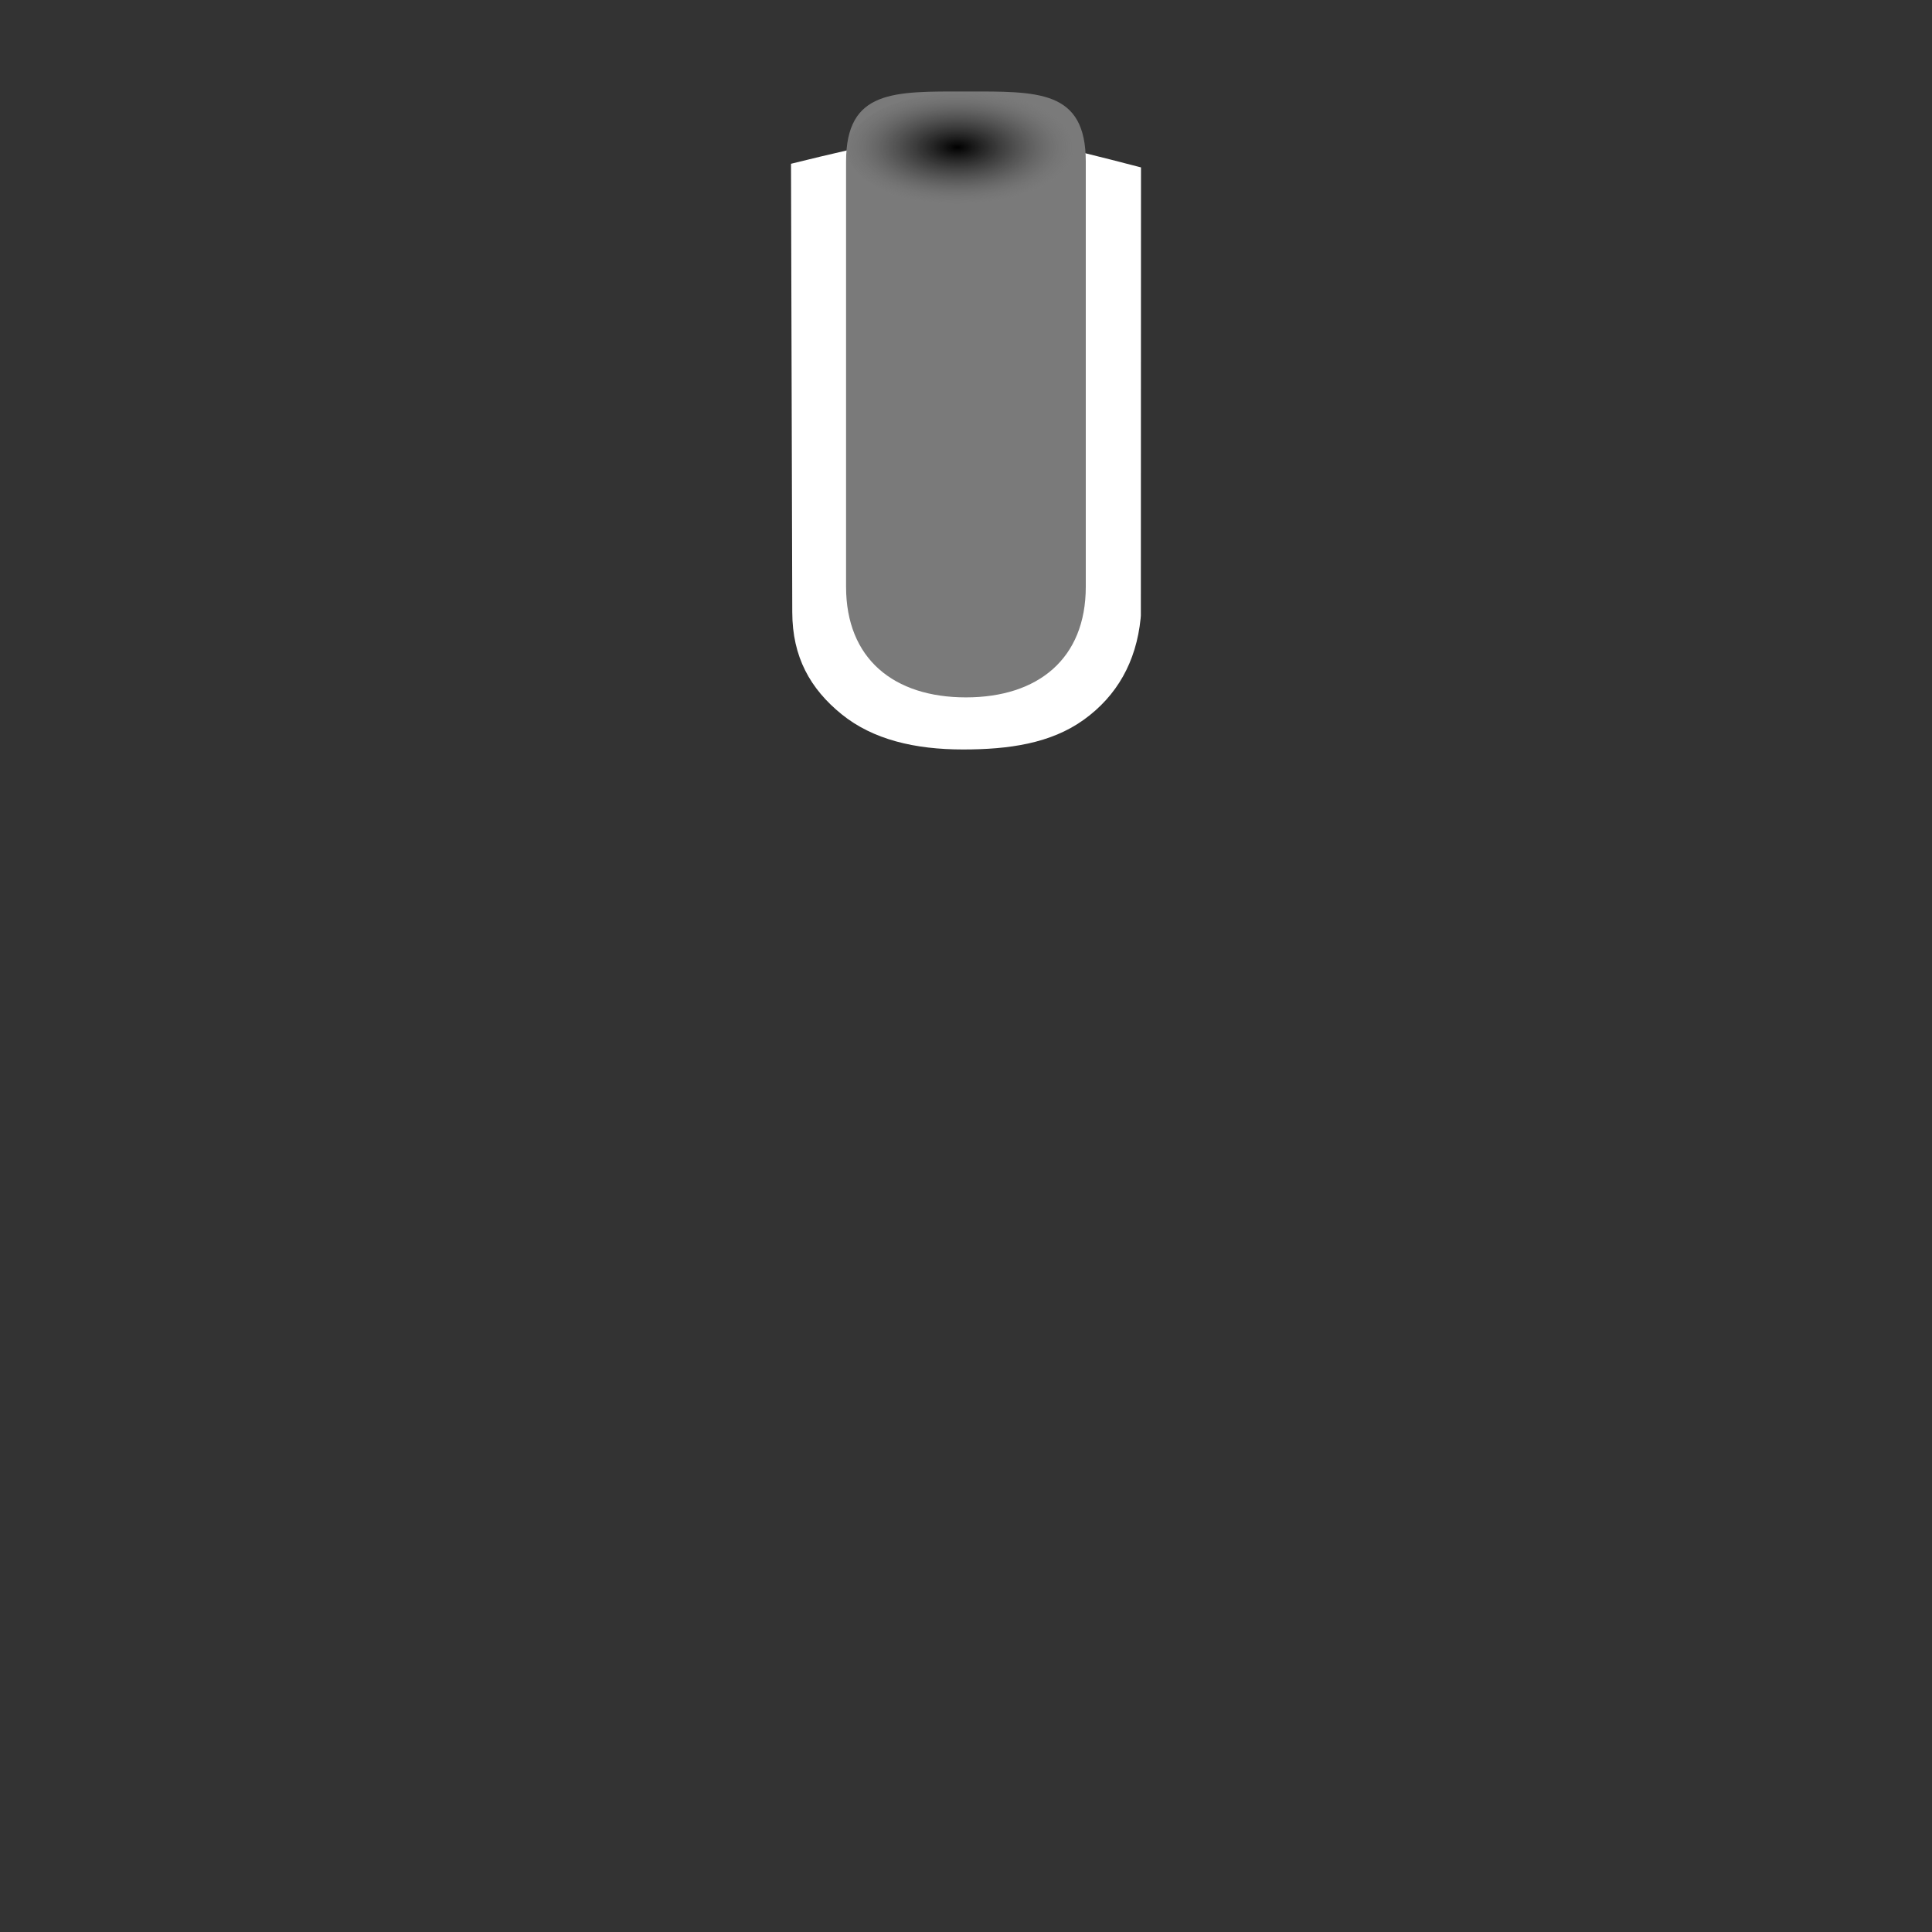 <?xml version="1.0" encoding="UTF-8" standalone="no"?>
<svg
   xmlns:dc="http://purl.org/dc/elements/1.1/"
   xmlns:cc="http://creativecommons.org/ns#"
   xmlns:rdf="http://www.w3.org/1999/02/22-rdf-syntax-ns#"
   xmlns:svg="http://www.w3.org/2000/svg"
   xmlns="http://www.w3.org/2000/svg"
   xmlns:xlink="http://www.w3.org/1999/xlink"
   width="26"
   height="26"
   version="1.1"
   id="svg29">
  <rect width="100%" height="100%" fill="#333333" stroke="none"/>
  <defs
     id="defs17">
    <filter
       style="color-interpolation-filters:sRGB"
       id="c">
      <feGaussianBlur
         stdDeviation="0.427"
         id="feGaussianBlur2" />
    </filter>
    <radialGradient
       id="b"
       cx="366.94"
       cy="355.36"
       r="21.466"
       gradientTransform="matrix(1,0,0,0.988,-5.7382e-7,4.181)"
       gradientUnits="userSpaceOnUse"
       xlink:href="#d">
      <stop
         stop-color="#3b0e9e"
         stop-opacity=".949"
         offset="0"
         id="stop5" />
      <stop
         stop-color="#3f00a2"
         stop-opacity=".82"
         offset=".547"
         id="stop7"
         style="stop-color:#8c3aff;stop-opacity:1" />
      <stop
         stop-color="#842ffd"
         stop-opacity="0"
         offset="1"
         id="stop9"
         style="stop-color:#ba89ff;stop-opacity:0.45" />
    </radialGradient>
    <linearGradient
       id="d"
       x1="12.517"
       x2="12.517"
       y1="3.966"
       y2="11.699"
       gradientTransform="translate(0,0.053)"
       gradientUnits="userSpaceOnUse">
      <stop
         stop-color="#883cfa"
         offset="0"
         id="stop12" />
      <stop
         stop-color="#ba89ff"
         offset="1"
         id="stop14" />
    </linearGradient>
    <radialGradient
       spreadMethod="pad"
       fr="0"
       r="21.466"
       fy="355.36"
       fx="366.94"
       cy="355.36"
       cx="366.94"
       gradientTransform="matrix(0.074,0,0,0.036,-14.271,-10.811)"
       gradientUnits="userSpaceOnUse"
       id="radialGradient1274"
       xlink:href="#b-3-3" />
    <radialGradient
       spreadMethod="pad"
       fr="0"
       fy="355.36"
       fx="366.94"
       id="b-3-3"
       cx="366.94"
       cy="355.36"
       r="21.466"
       gradientTransform="matrix(1,0,0,0.988,-5.7382e-7,4.181)"
       gradientUnits="userSpaceOnUse">
      <stop
         stop-color="#3b0e9e"
         stop-opacity=".949"
         offset="0"
         id="stop5-6"
         style="stop-color:#0;stop-opacity:0.949" />
      <stop
         stop-color="#3f00a2"
         stop-opacity=".82"
         offset="0.631"
         id="stop7-7"
         style="stop-color:#202020;stop-opacity:1" />
      <stop
         stop-color="#842ffd"
         stop-opacity="0"
         offset="1"
         id="stop9-5"
         style="stop-color:#666666;stop-opacity:0" />
    </radialGradient>
    <filter
       id="c-5-6"
       style="color-interpolation-filters:sRGB">
      <feGaussianBlur
         stdDeviation="0.427"
         id="feGaussianBlur2-2" />
    </filter>
    <linearGradient
       id="a"
       x1="8.001"
       x2="31.999"
       y1="18.998"
       y2="18.998"
       gradientTransform="rotate(-105.965,-4.469,20.361)"
       gradientUnits="userSpaceOnUse">
      <stop
         stop-color="#f1f1f1"
         offset="0"
         id="stop2" />
      <stop
         stop-color="#a2a2a2"
         offset="1"
         id="stop4" />
    </linearGradient>
    <linearGradient
       id="b-6"
       x1="256.74"
       x2="446.622"
       y1="472.03"
       y2="483.052"
       gradientTransform="matrix(-0.031,-0.094,0.093,-0.031,-44.769,43.125)"
       gradientUnits="userSpaceOnUse">
      <stop
         stop-color="#e1e1e1"
         offset="0"
         id="stop7-75" />
      <stop
         stop-color="#c2c2c2"
         offset="1"
         id="stop9-3" />
    </linearGradient>
    <radialGradient
       id="d-5"
       cx="367.1"
       cy="353.18"
       r="28.985"
       gradientTransform="matrix(1,0,0,0.677,0,114.24)"
       gradientUnits="userSpaceOnUse">
      <stop
         stop-color="#202022"
         stop-opacity=".949"
         offset="0"
         id="stop2-6" />
      <stop
         stop-color="#3a3a3e"
         stop-opacity=".82"
         offset=".611"
         id="stop4-2" />
      <stop
         stop-color="#878787"
         stop-opacity="0"
         offset="1"
         id="stop6" />
    </radialGradient>
    <filter
       style="color-interpolation-filters:sRGB"
       id="c-9">
      <feGaussianBlur
         stdDeviation="0.427"
         id="feGaussianBlur9" />
    </filter>
    <linearGradient
       gradientTransform="translate(8.584,0.542)"
       id="b-1"
       x1="12.57"
       x2="12.57"
       y1="6.477"
       y2="12"
       gradientUnits="userSpaceOnUse">
      <stop
         stop-color="#646266"
         offset="0"
         id="stop12-2"
         style="stop-color:#8c8c8c;stop-opacity:1" />
      <stop
         stop-color="#8c8c8c"
         offset="1"
         id="stop14-7"
         style="stop-color:#828282;stop-opacity:1" />
    </linearGradient>
    <radialGradient
       xlink:href="#b-3-3-2"
       id="radialGradient1274-6"
       gradientUnits="userSpaceOnUse"
       gradientTransform="matrix(0.075,0,0,0.036,-14.578,-10.871)"
       cx="366.94"
       cy="355.36"
       fx="366.94"
       fy="355.36"
       r="21.466"
       fr="0"
       spreadMethod="pad" />
    <radialGradient
       gradientUnits="userSpaceOnUse"
       gradientTransform="matrix(1,0,0,0.988,-5.7382e-7,4.181)"
       r="21.466"
       cy="355.36"
       cx="366.94"
       id="b-3-3-2"
       fx="366.94"
       fy="355.36"
       fr="0"
       spreadMethod="pad">
      <stop
         style="stop-color:#a42513;stop-opacity:1"
         id="stop5-6-9"
         offset="0"
         stop-opacity=".949"
         stop-color="#3b0e9e" />
      <stop
         style="stop-color:#ff533a;stop-opacity:1"
         id="stop7-7-1"
         offset=".547"
         stop-opacity=".82"
         stop-color="#3f00a2" />
      <stop
         style="stop-color:#ff745f;stop-opacity:0.451"
         id="stop9-5-2"
         offset="1"
         stop-opacity="0"
         stop-color="#842ffd" />
    </radialGradient>
  </defs>
  <path
     id="path19"
     d="m 10.645,2.204 0.017,6.034 c 6.8e-4,0.603 0.242,1.032 0.664,1.374 0.422,0.342 0.987,0.474 1.634,0.474 0.615,0 1.18,-0.08 1.625,-0.4 0.445,-0.32 0.706,-0.778 0.765,-1.364 l 0.003,-0.038 v -0.036 L 15.355,2.253 C 13.148,1.678 12.866,1.655 10.645,2.204 Z"
     style="color:#ffffff;font-style:normal;font-variant:normal;font-weight:normal;font-stretch:normal;font-size:medium;line-height:normal;font-family:sans-serif;font-variant-ligatures:normal;font-variant-position:normal;font-variant-caps:normal;font-variant-numeric:normal;font-variant-alternates:normal;font-feature-settings:normal;text-indent:0;text-align:start;text-decoration:none;text-decoration-line:none;text-decoration-style:solid;text-decoration-color:#ffffff;letter-spacing:normal;word-spacing:normal;text-transform:none;writing-mode:lr-tb;direction:ltr;text-orientation:mixed;dominant-baseline:auto;baseline-shift:baseline;text-anchor:start;white-space:normal;shape-padding:0;clip-rule:nonzero;display:inline;overflow:visible;visibility:visible;opacity:1;isolation:auto;mix-blend-mode:normal;color-interpolation:sRGB;color-interpolation-filters:linearRGB;solid-color:#ffffff;solid-opacity:1;vector-effect:none;fill:#ffffff;fill-opacity:1;fill-rule:nonzero;stroke:none;stroke-width:1.4;stroke-linecap:butt;stroke-linejoin:miter;stroke-miterlimit:4;stroke-dasharray:none;stroke-dashoffset:0;stroke-opacity:1;color-rendering:auto;image-rendering:auto;shape-rendering:auto;text-rendering:auto;enable-background:accumulate" />
  <path
     style="fill:#7a7a7a;fill-opacity:1;stroke:none;stroke-width:1.4;stroke-linejoin:round;stroke-miterlimit:4;stroke-dasharray:none;stroke-opacity:1"
     d="m 12.999,1.231 c 0.97,0 1.613,-0.025 1.613,0.944 v 5.721 c 0,0.97 -0.644,1.489 -1.613,1.489 -0.97,0 -1.613,-0.519 -1.613,-1.489 v -5.721 c 0,-0.97 0.644,-0.944 1.613,-0.944 z"
     id="rect825-3" />
  <path
     d="m 14.595,2.013 a 1.595,0.775 0 1 1 -3.191,0 1.595,0.775 0 1 1 3.191,0 z"
     id="path27-5-9"
     style="opacity:0.278;fill:url(#radialGradient1274);fill-opacity:1;stroke-width:0.066" />
</svg>
